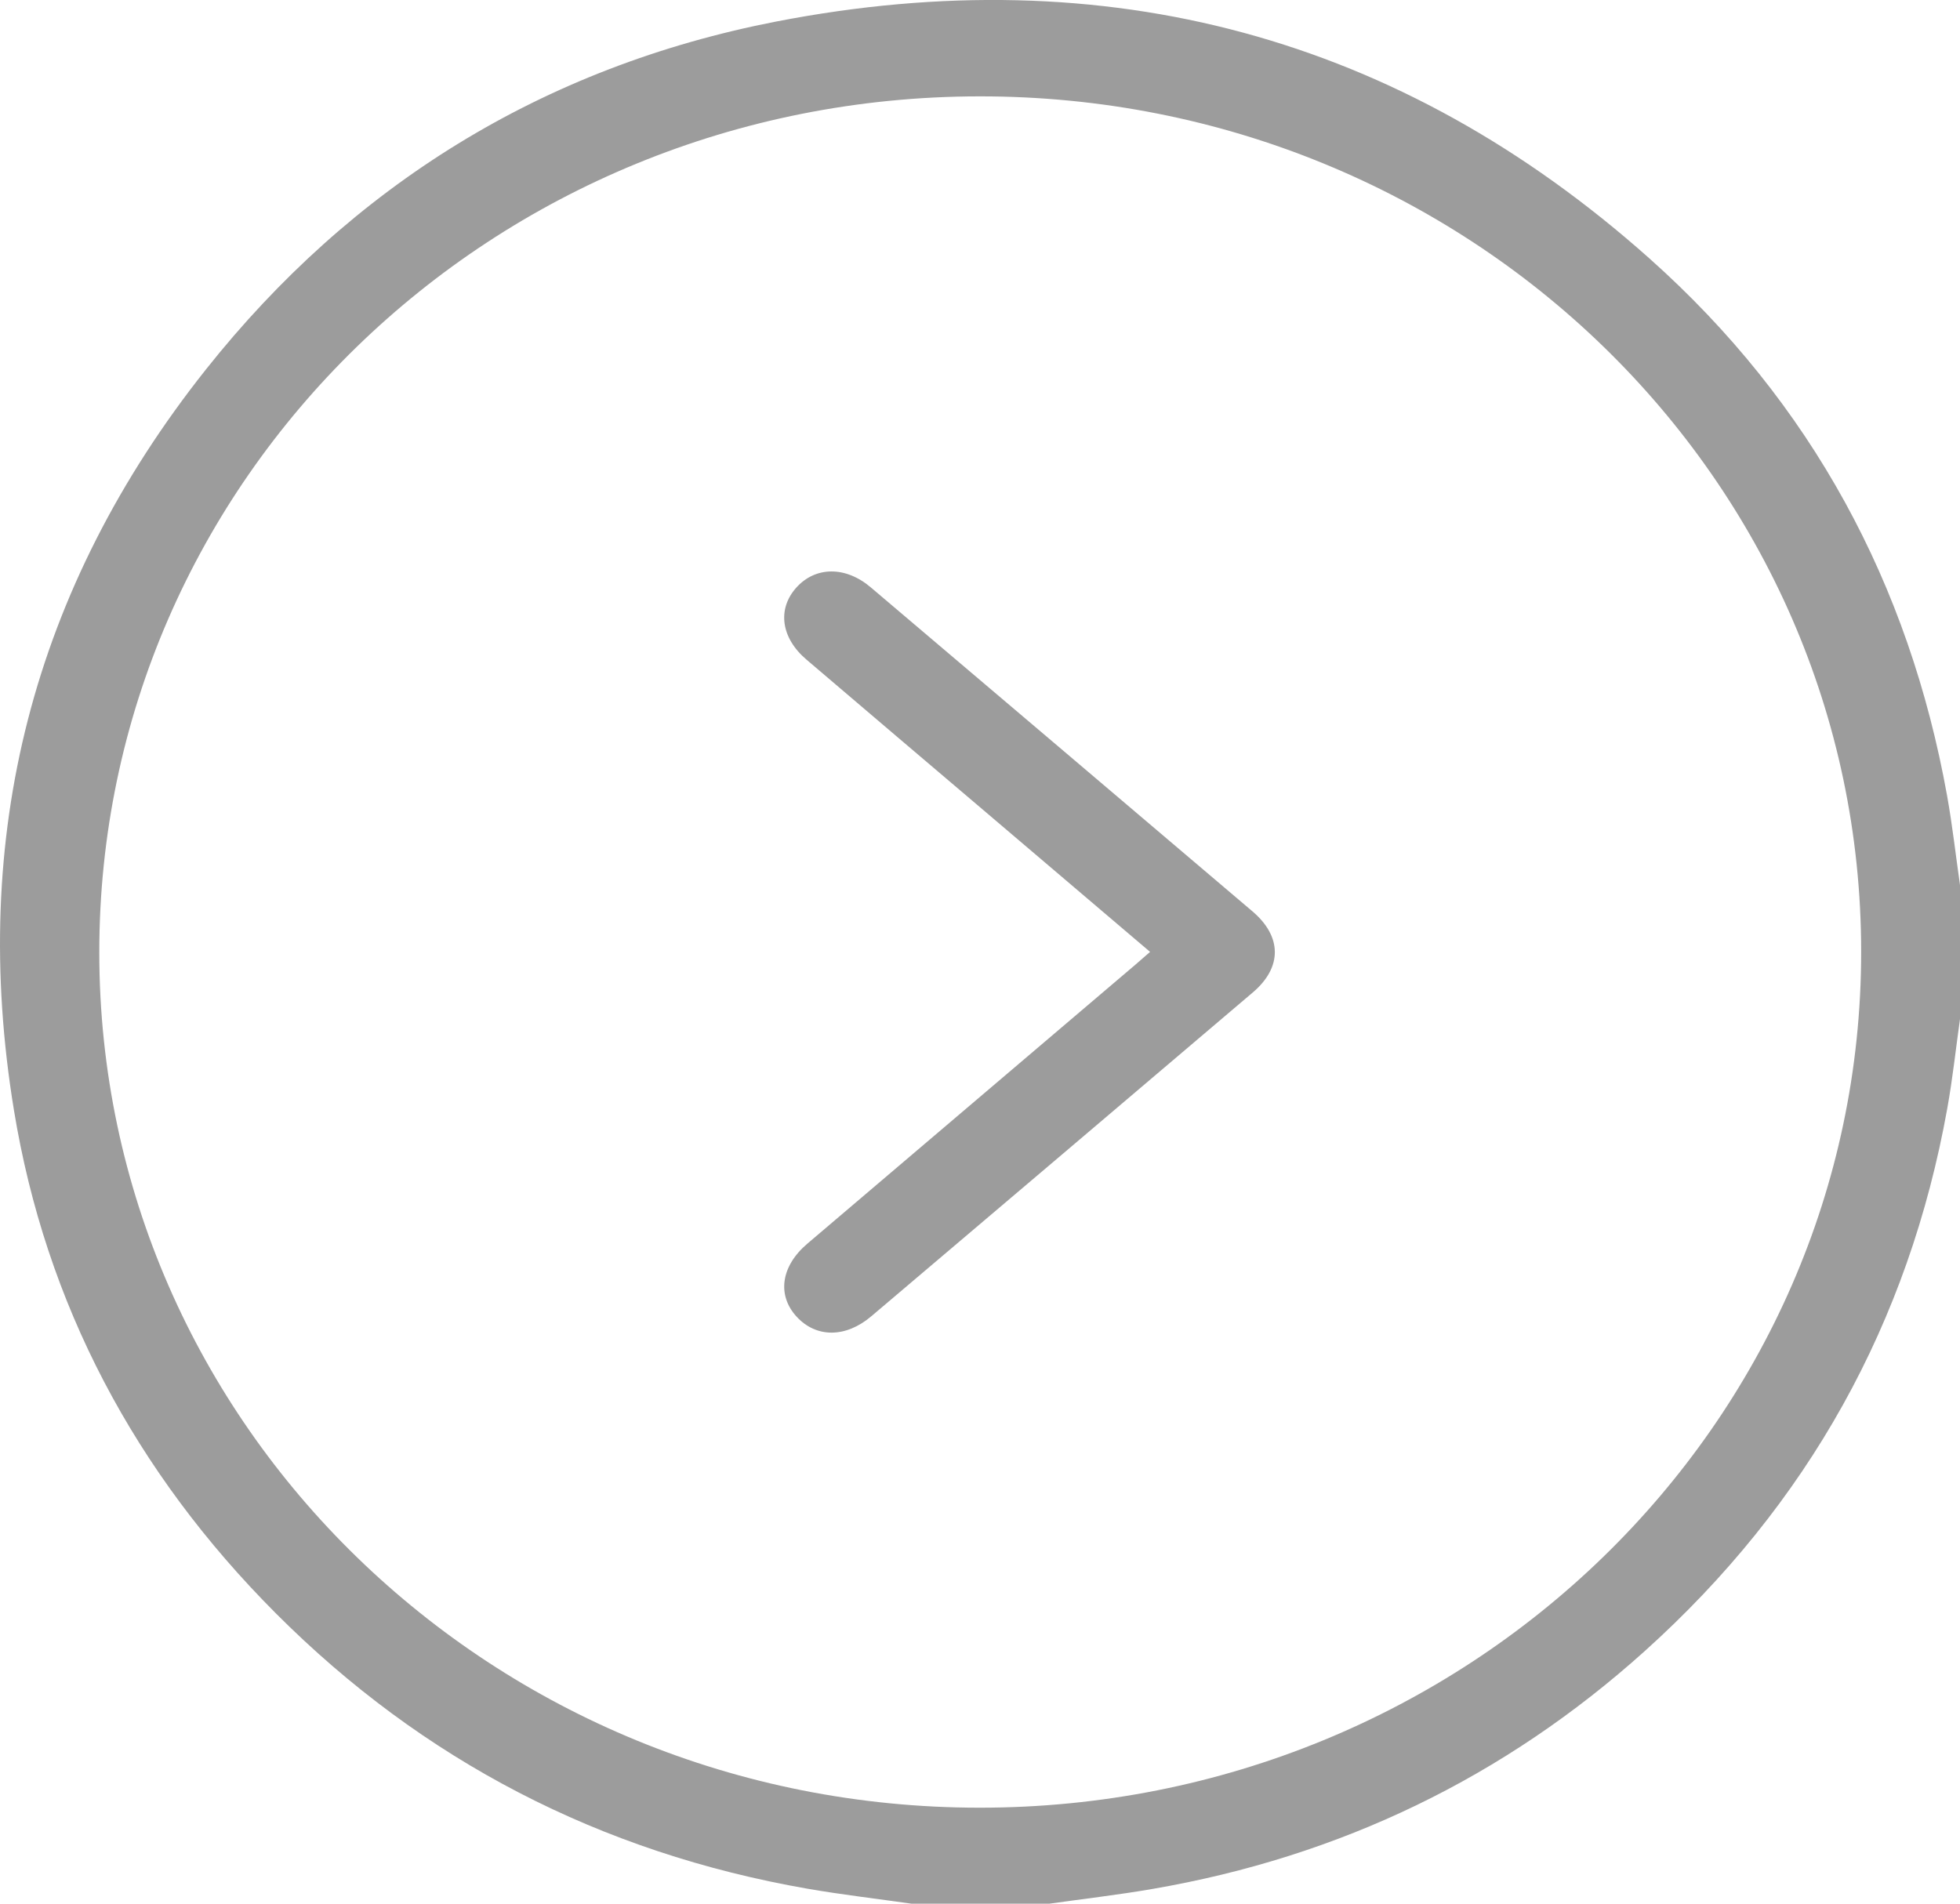 <svg width="35" height="34" viewBox="0 0 35 34" fill="none" xmlns="http://www.w3.org/2000/svg">
<path d="M16.274 34C15.657 33.912 15.038 33.84 14.425 33.734C10.715 33.088 7.546 31.44 4.927 28.816C2.411 26.294 0.815 23.291 0.248 19.823C-0.549 14.953 0.571 10.51 3.68 6.595C6.279 3.323 9.686 1.197 13.859 0.385C19.764 -0.762 25.004 0.652 29.451 4.613C32.356 7.2 34.09 10.44 34.769 14.209C34.864 14.739 34.924 15.275 35 15.809C35 16.605 35 17.402 35 18.199C34.925 18.733 34.868 19.27 34.772 19.801C34.086 23.617 32.294 26.86 29.367 29.492C26.869 31.739 23.938 33.159 20.581 33.737C19.968 33.843 19.349 33.914 18.734 34.001C17.914 34 17.094 34 16.274 34ZM17.493 1.721C8.787 1.727 1.766 8.559 1.773 17.019C1.779 25.458 8.807 32.284 17.492 32.286C26.189 32.288 33.235 25.447 33.235 16.999C33.235 8.543 26.198 1.714 17.493 1.721Z" fill="#9C9C9C"/>
<path d="M20.537 17.001C19.551 16.162 18.593 15.348 17.636 14.533C16.557 13.615 15.476 12.699 14.399 11.779C13.946 11.393 13.877 10.879 14.218 10.497C14.56 10.114 15.098 10.107 15.55 10.491C17.823 12.418 20.093 14.347 22.364 16.276C22.895 16.727 22.899 17.276 22.373 17.724C20.103 19.654 17.832 21.582 15.559 23.509C15.102 23.897 14.576 23.897 14.226 23.517C13.872 23.132 13.945 22.614 14.416 22.213C16.368 20.551 18.321 18.891 20.274 17.23C20.349 17.165 20.424 17.098 20.537 17.001Z" fill="#9C9C9C"/>
</svg>
